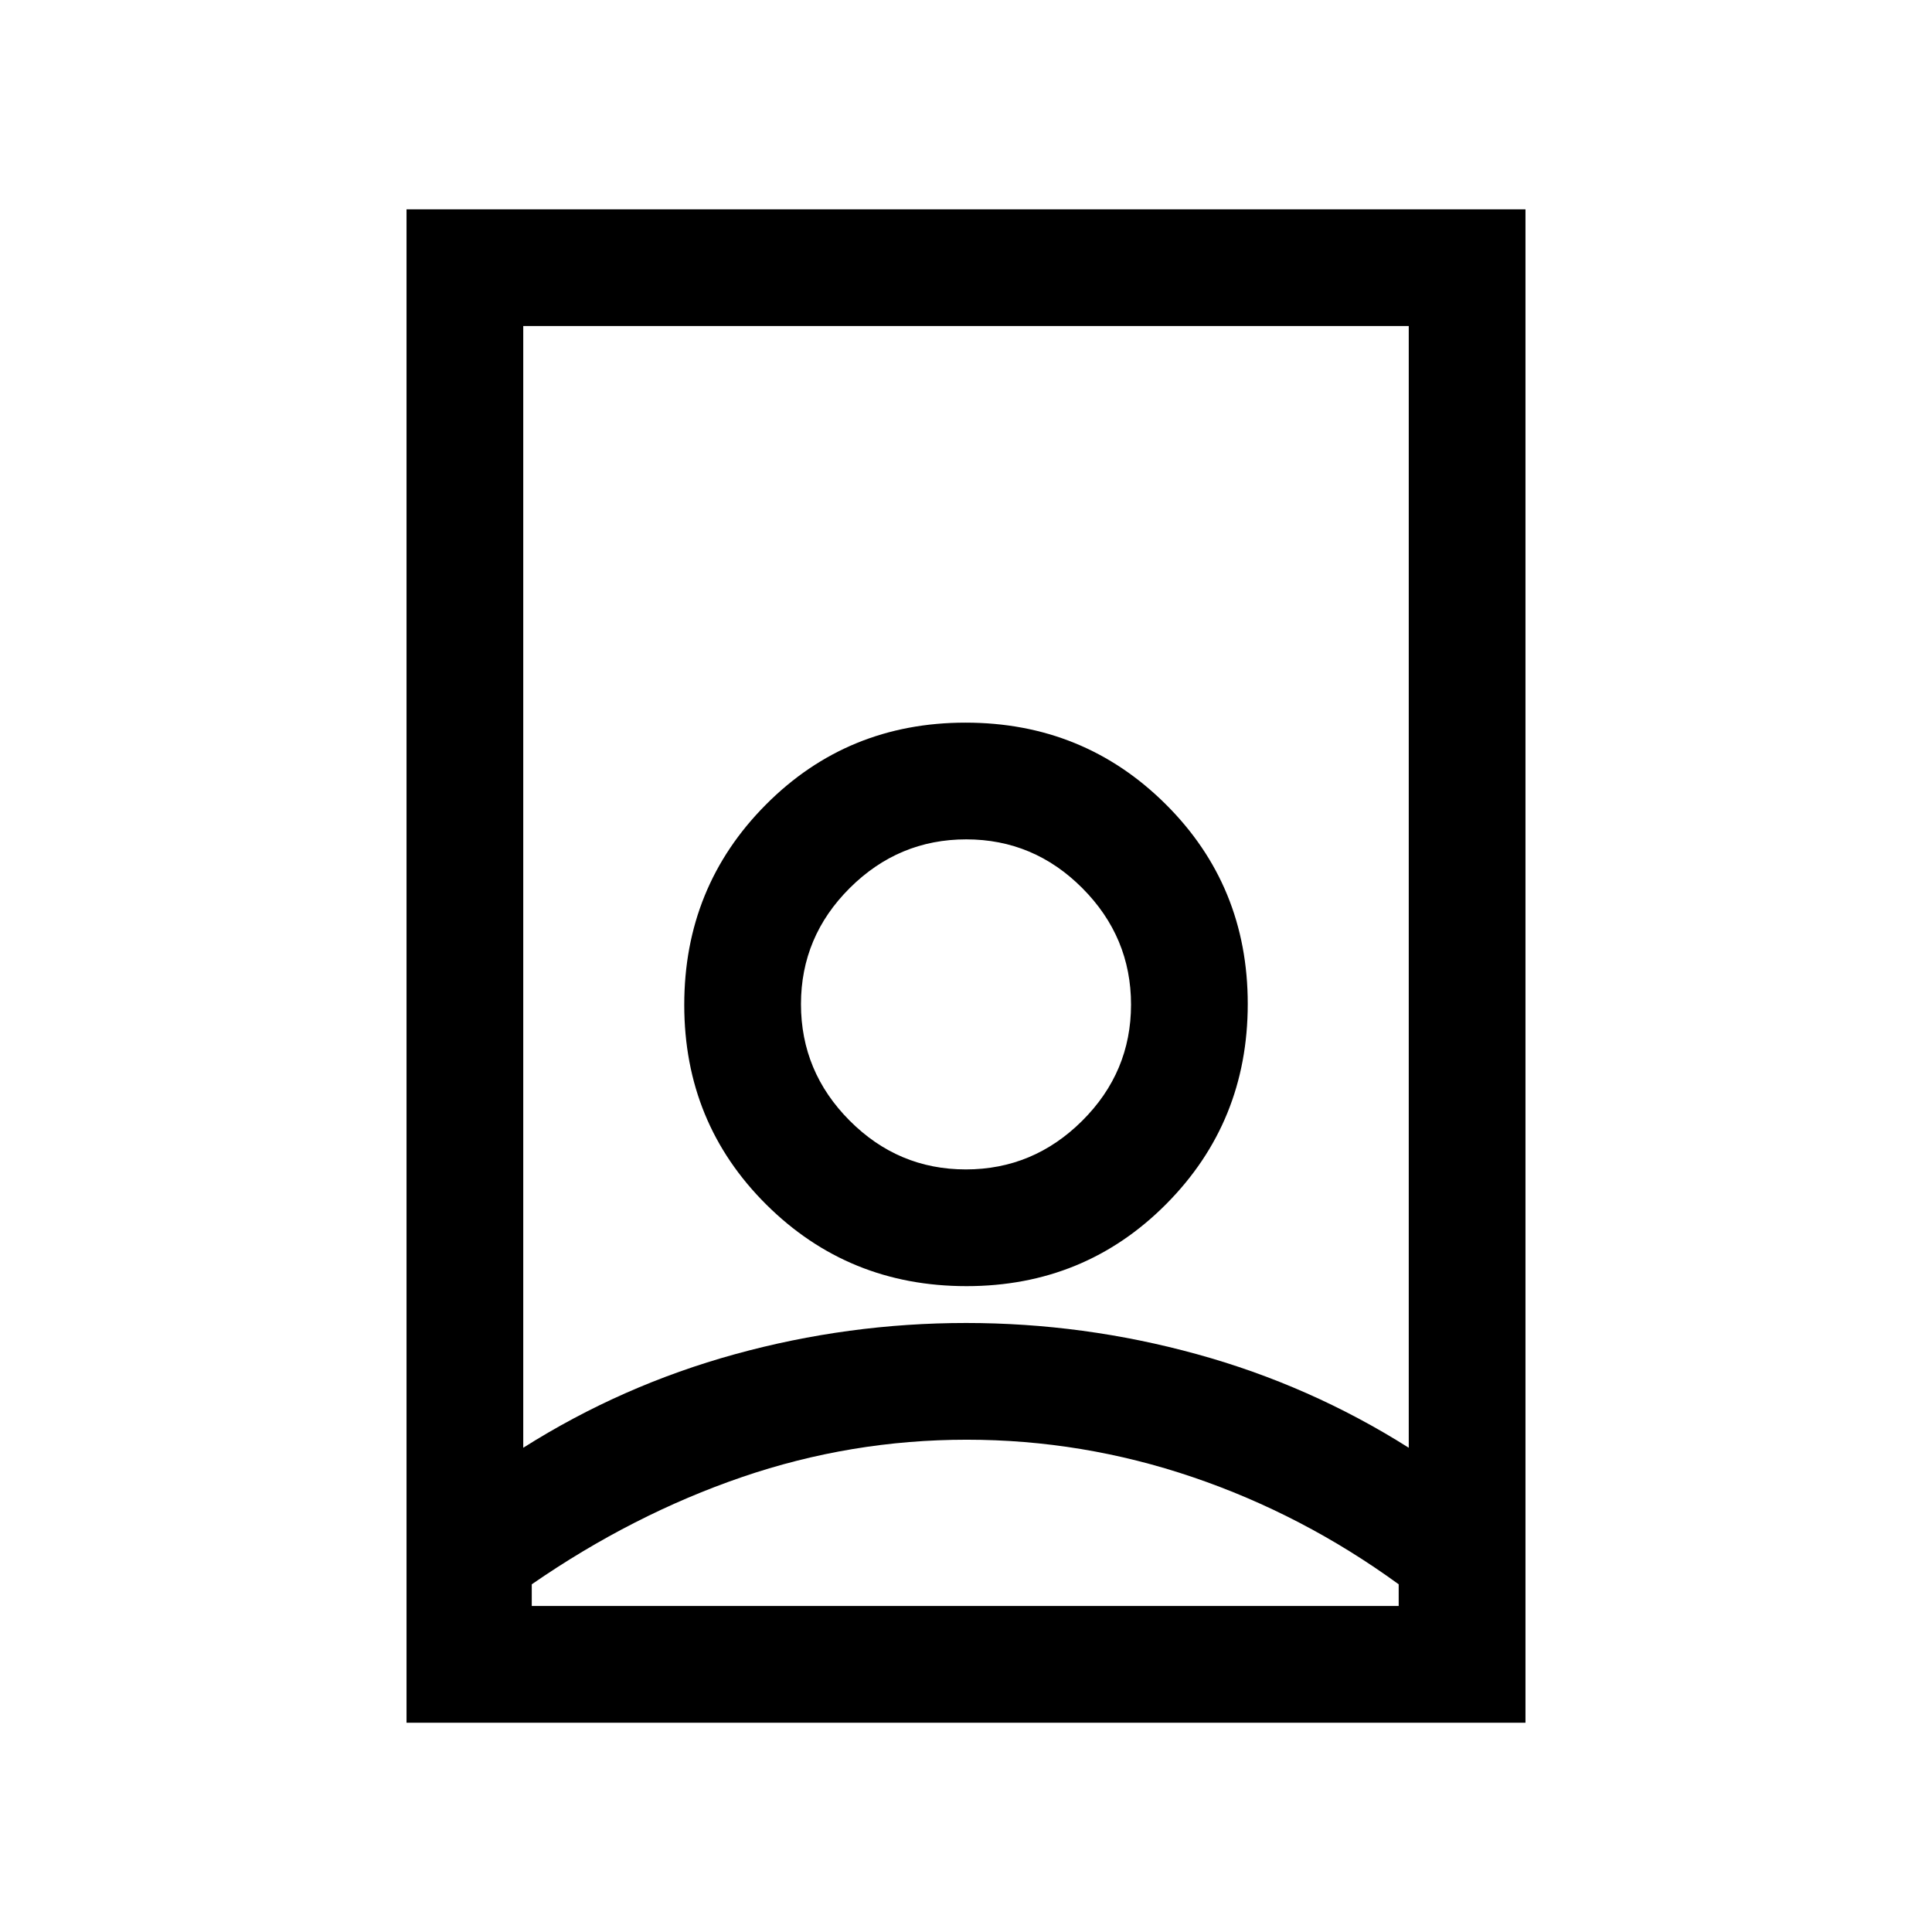 <svg xmlns="http://www.w3.org/2000/svg" height="20" viewBox="0 -960 960 960" width="20"><path d="M480.385-244.615q-57.539 0-111.731 18.577-54.192 18.577-104.423 53.269V-162H695v-10.769q-47.692-34.692-102.385-53.269-54.692-18.577-112.23-18.577Zm-.385-58q58.46 0 114.73 15.5t105.27 46.5V-798H260v557.385q49-31 105.27-46.5 56.27-15.5 114.73-15.5Zm-.118-76.308q-33.574 0-57.728-24.272Q398-427.466 398-461.041q0-33.574 24.272-57.728 24.271-24.154 57.846-24.154 33.574 0 57.728 24.271Q562-494.38 562-460.806q0 33.575-24.272 57.729-24.271 24.154-57.846 24.154ZM202-104v-752h556v752H202Zm278.242-216.923q58.694 0 99.226-40.774Q620-402.472 620-461.166q0-58.694-40.774-99.225-40.775-40.532-99.468-40.532-58.694 0-99.226 40.774T340-460.681q0 58.694 40.774 99.226 40.775 40.532 99.468 40.532Zm-.242-140Z"/></svg>